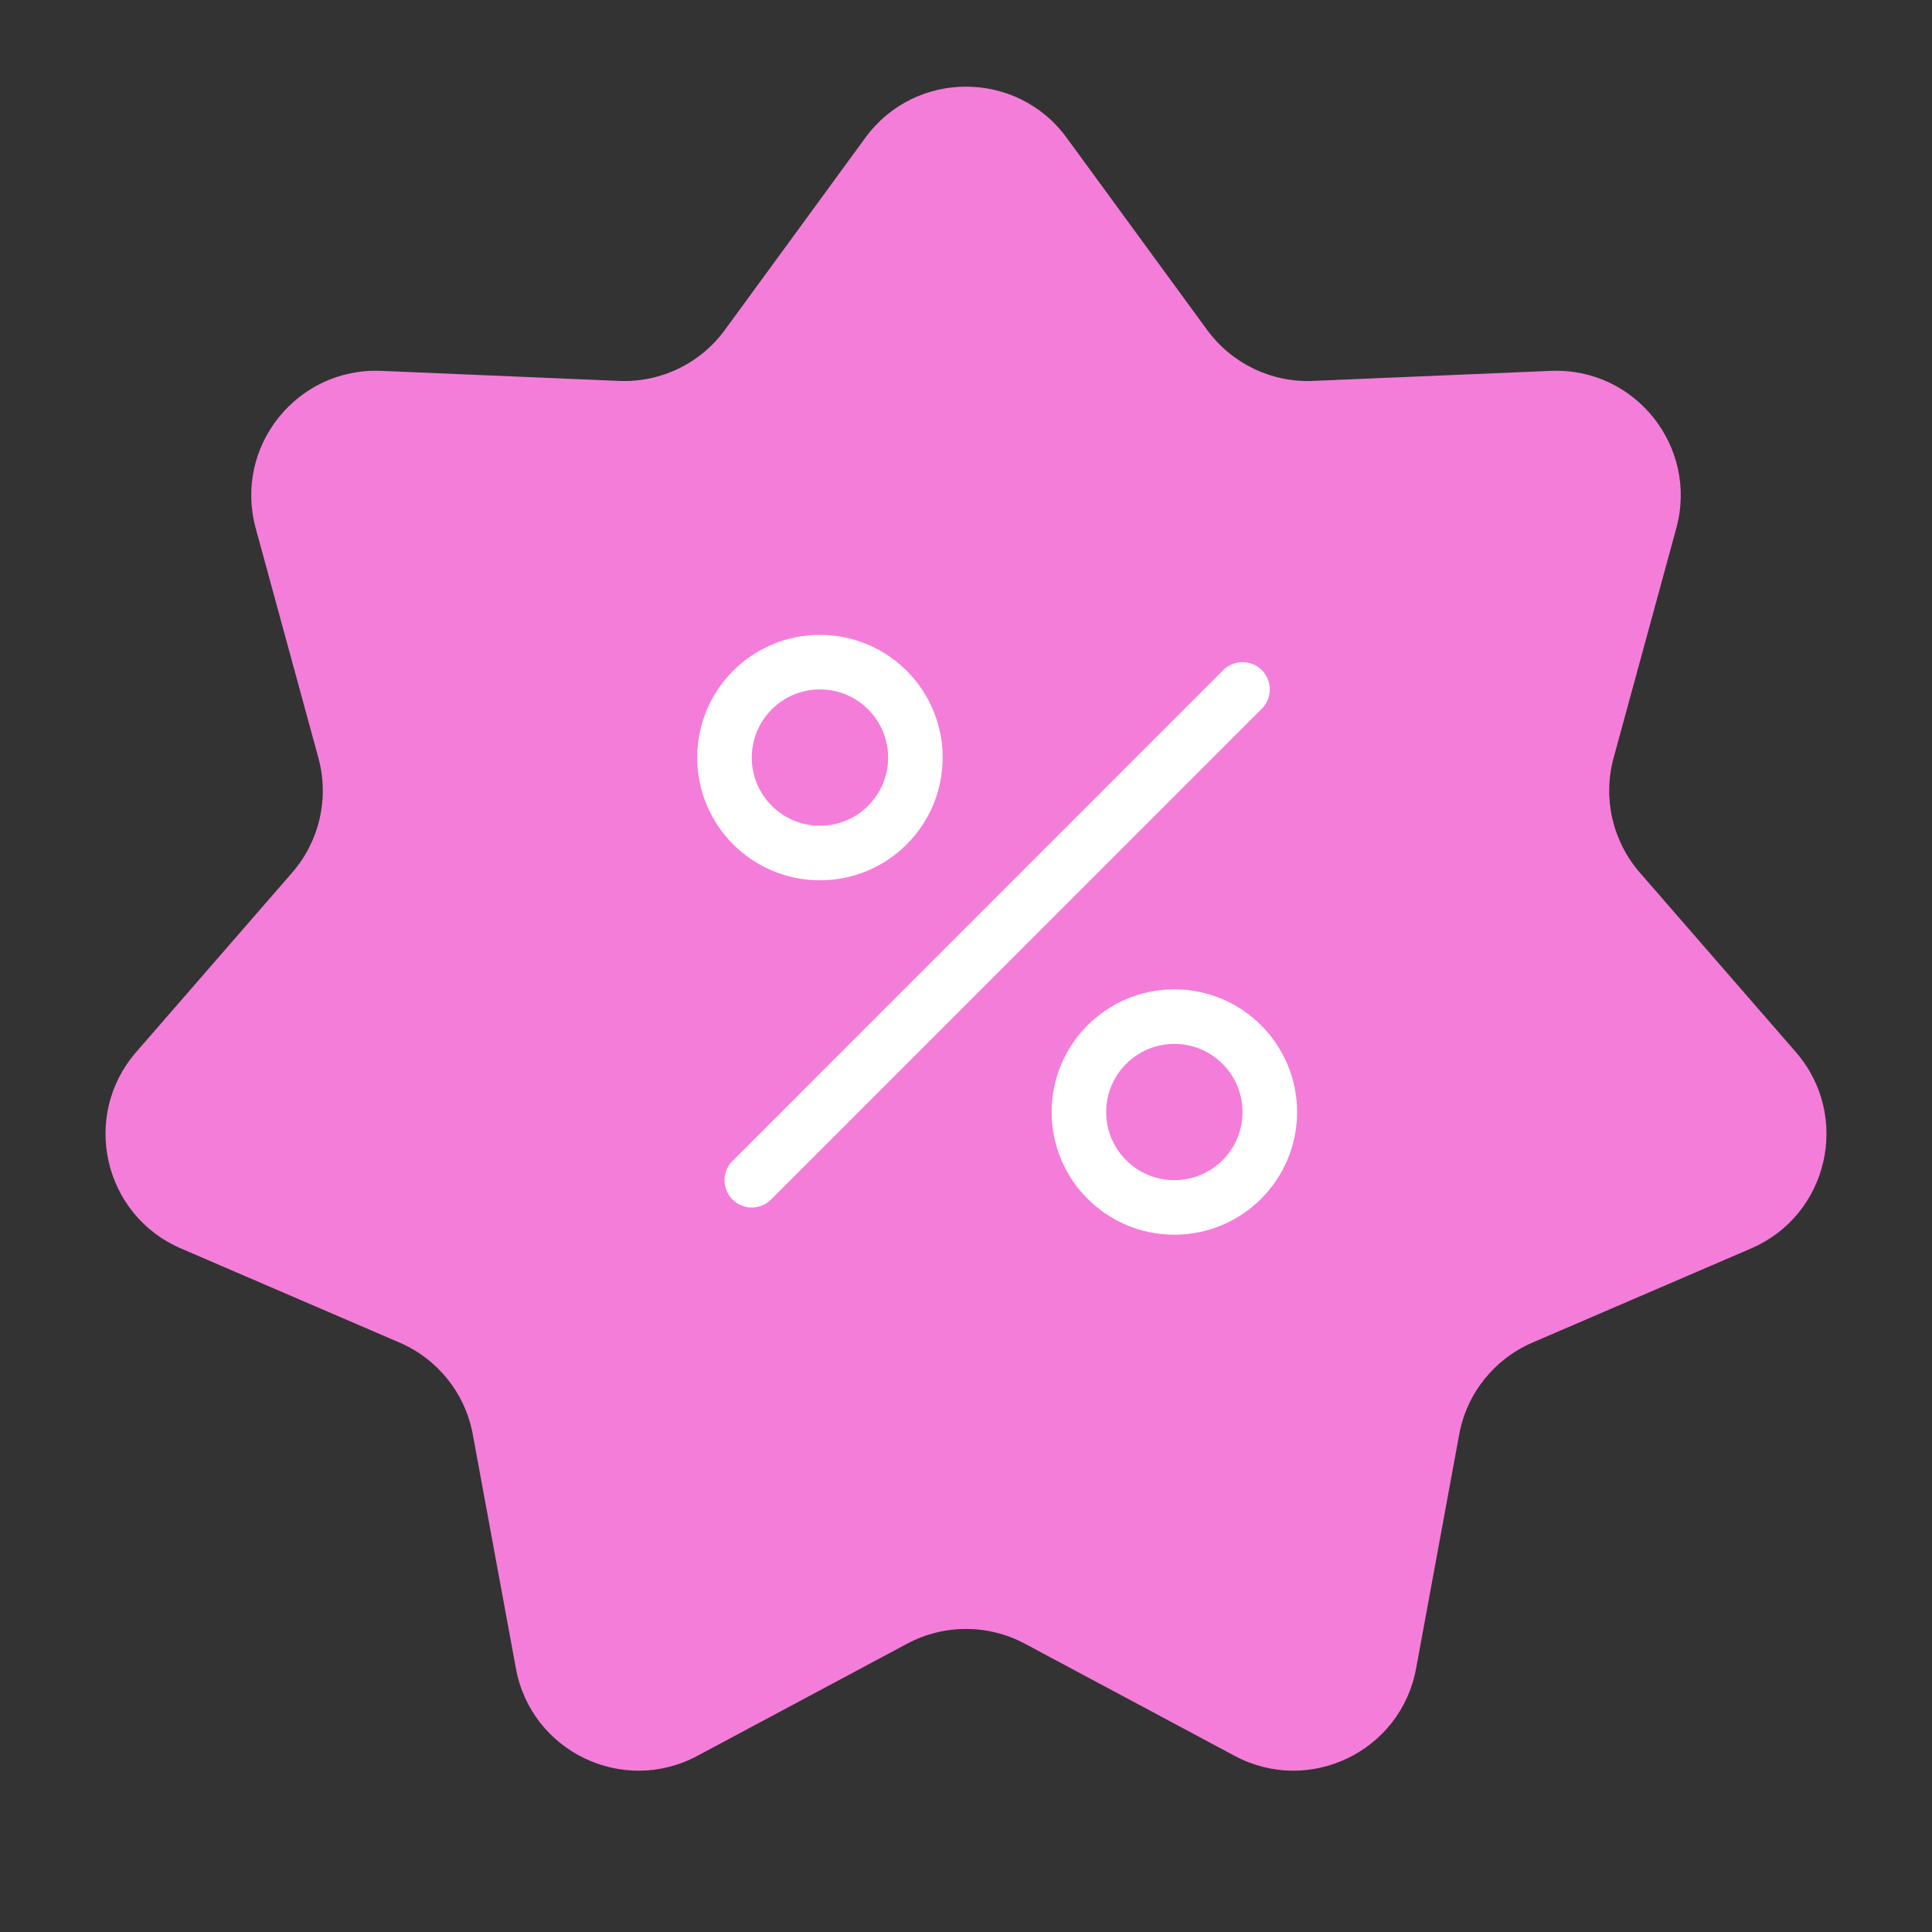 <svg width="25" height="25" viewBox="0 0 25 25" fill="none" xmlns="http://www.w3.org/2000/svg">
<rect x="0" y="0" width="25" height="25" fill="#333333" stroke="none"/>
<path d="M11.198 1.782C11.842 0.901 13.158 0.901 13.802 1.782L15.62 4.269C15.938 4.704 16.452 4.952 16.99 4.929L20.067 4.799C21.159 4.753 21.979 5.782 21.691 6.836L20.88 9.807C20.738 10.327 20.865 10.883 21.218 11.29L23.239 13.615C23.955 14.44 23.662 15.723 22.659 16.155L19.83 17.373C19.335 17.586 18.979 18.032 18.882 18.562L18.324 21.591C18.126 22.665 16.94 23.236 15.977 22.721L13.261 21.269C12.785 21.015 12.215 21.015 11.739 21.269L9.023 22.721C8.06 23.236 6.874 22.665 6.676 21.591L6.118 18.562C6.021 18.032 5.665 17.586 5.17 17.373L2.341 16.155C1.338 15.723 1.045 14.44 1.761 13.615L3.782 11.29C4.135 10.883 4.262 10.327 4.12 9.807L3.309 6.836C3.021 5.782 3.841 4.753 4.933 4.799L8.01 4.929C8.548 4.952 9.063 4.704 9.38 4.269L11.198 1.782Z" fill="#F47DDA"/>
<g clip-path="url(#clip0_1_436)">
<path d="M16.078 8.921L9.728 15.272" stroke="white" stroke-width="0.706" stroke-linecap="round" stroke-linejoin="round"/>
<path d="M10.61 11.038C11.292 11.038 11.845 10.485 11.845 9.803C11.845 9.121 11.292 8.568 10.61 8.568C9.928 8.568 9.375 9.121 9.375 9.803C9.375 10.485 9.928 11.038 10.61 11.038Z" stroke="white" stroke-width="0.706" stroke-linecap="round" stroke-linejoin="round"/>
<path d="M15.196 15.624C15.878 15.624 16.431 15.072 16.431 14.39C16.431 13.708 15.878 13.155 15.196 13.155C14.514 13.155 13.961 13.708 13.961 14.39C13.961 15.072 14.514 15.624 15.196 15.624Z" stroke="white" stroke-width="0.706" stroke-linecap="round" stroke-linejoin="round"/>
</g>
<defs>
<clipPath id="clip0_1_436">
<rect width="11.29" height="11.29" fill="white" transform="translate(7.258 6.451)"/>
</clipPath>
</defs>
</svg>
